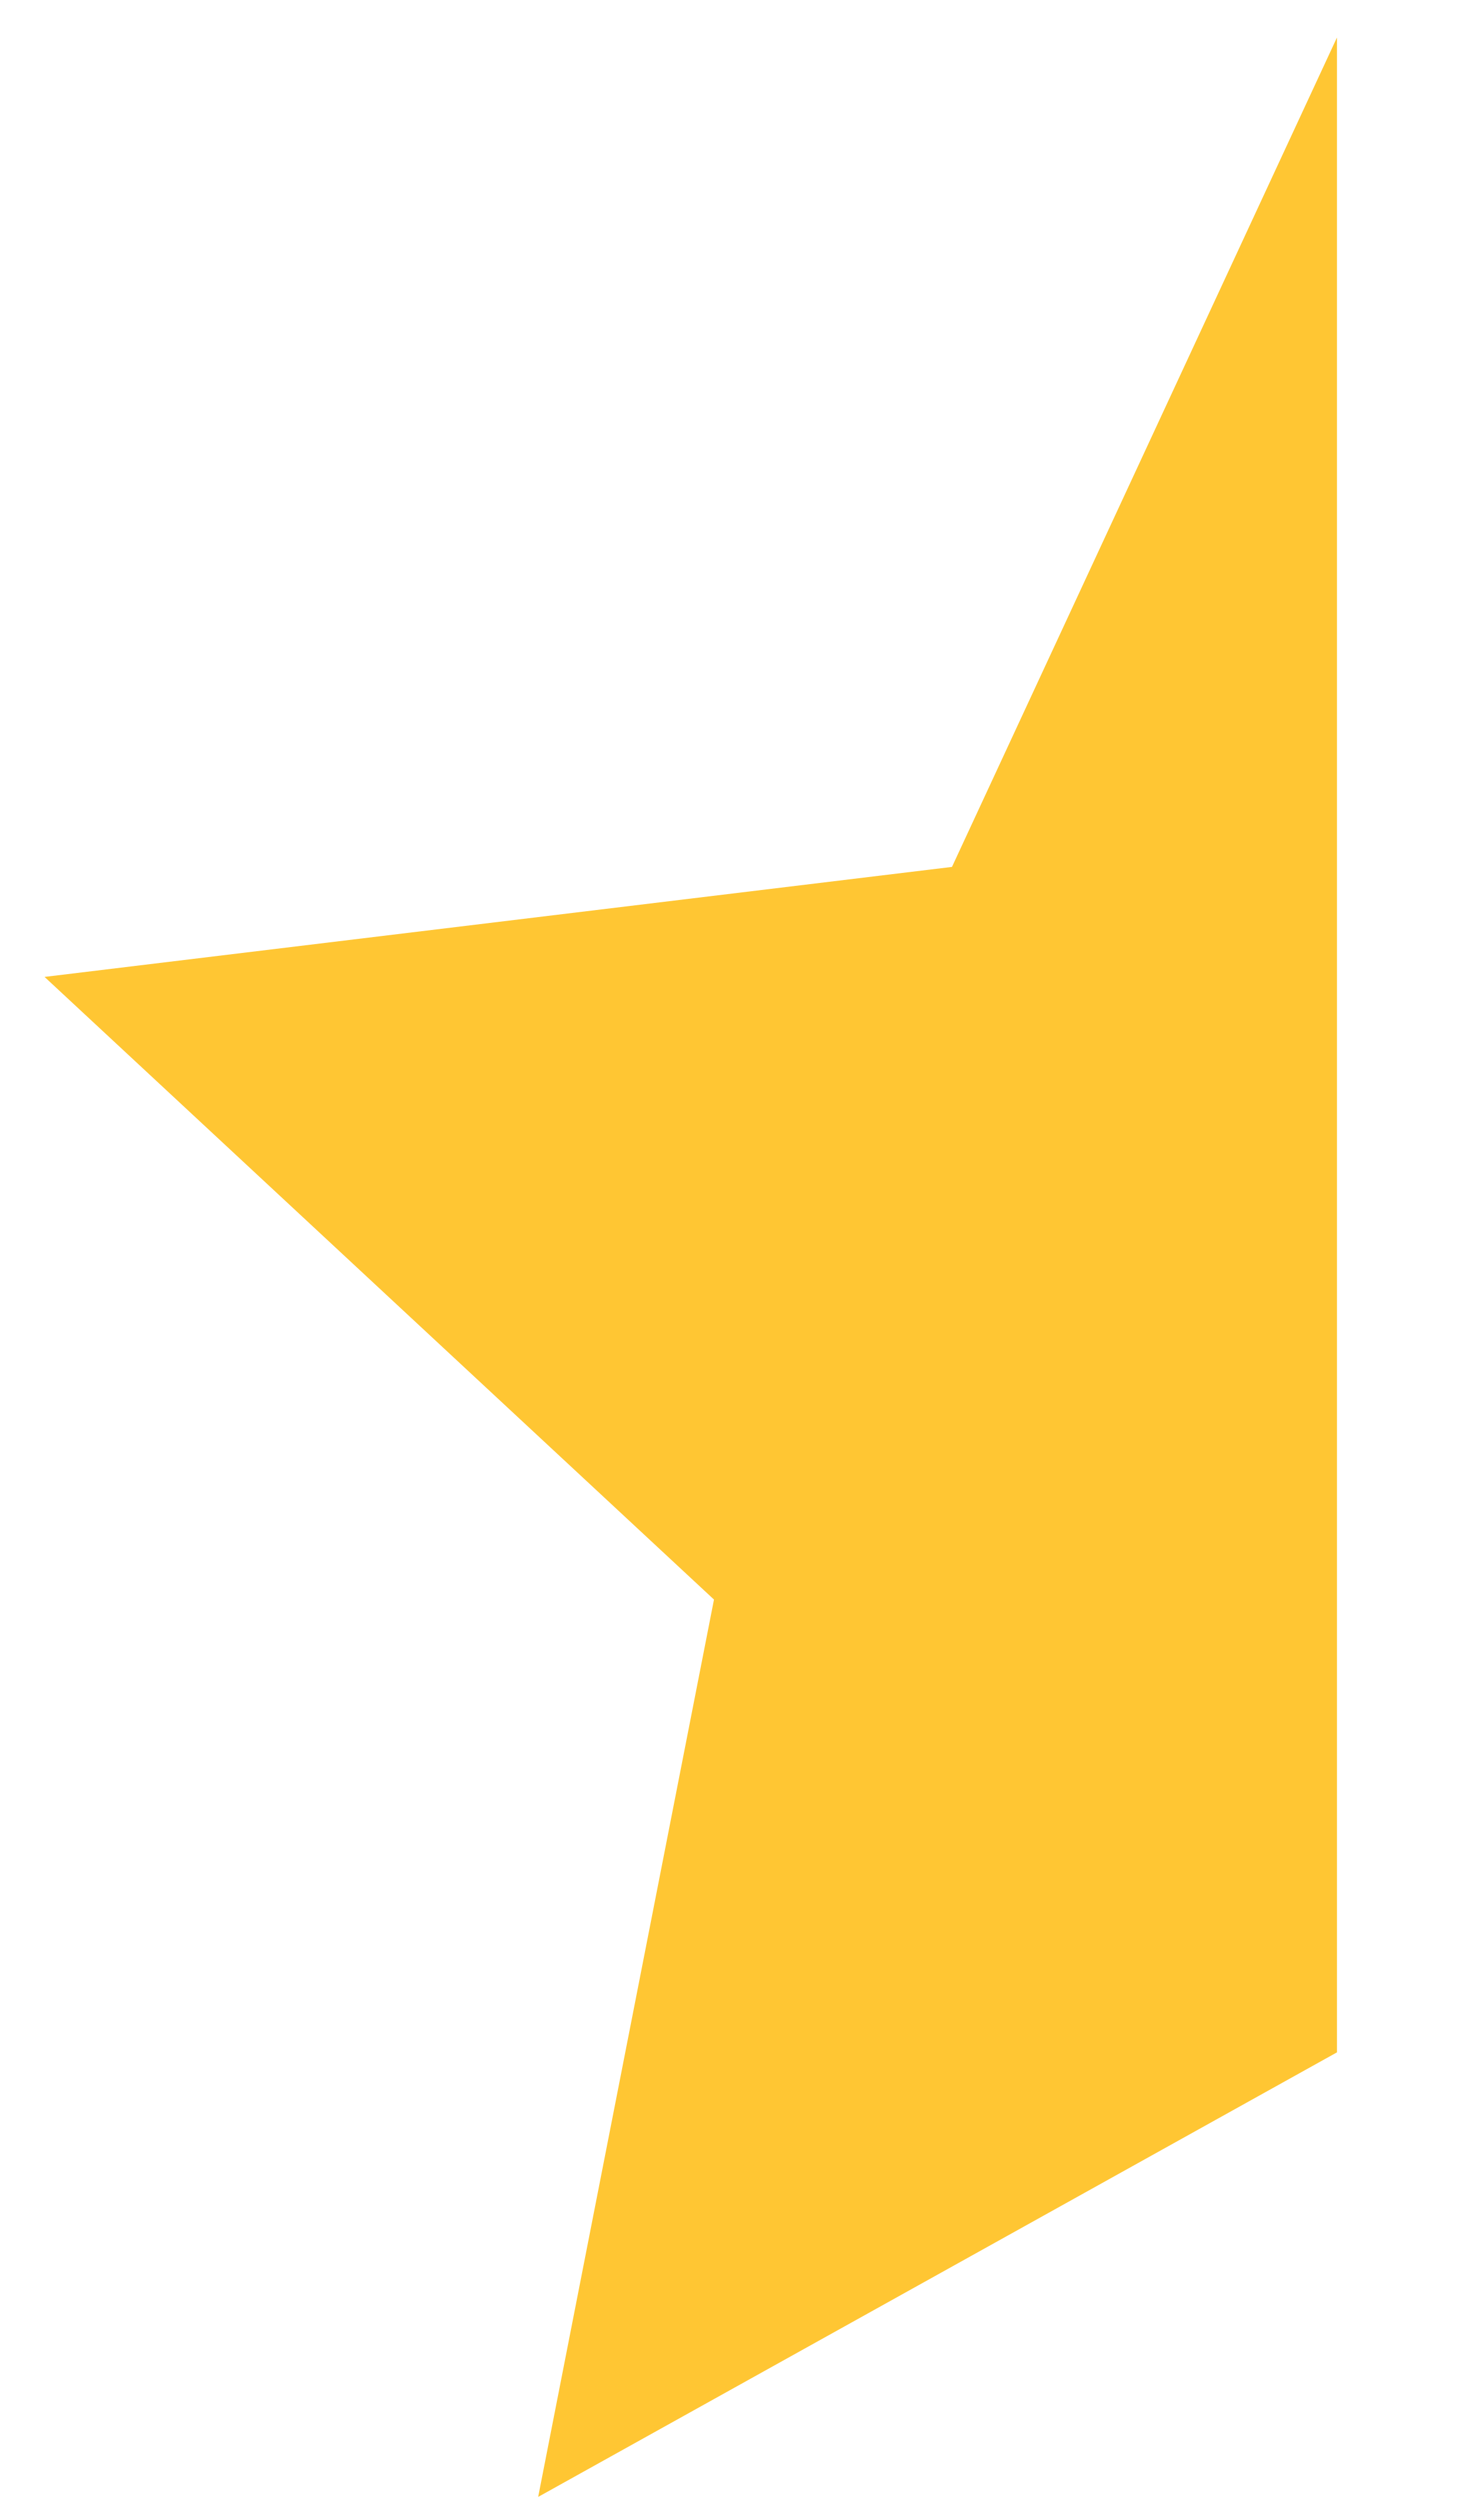 <svg width="10" height="17" viewBox="0 0 10 17" fill="none" xmlns="http://www.w3.org/2000/svg">
<path d="M3.661 16.979L9.095 13.956V0.255L6.476 5.895L0.303 6.643L4.857 10.877L3.661 16.979Z" fill="#FFC633"/>
</svg>
